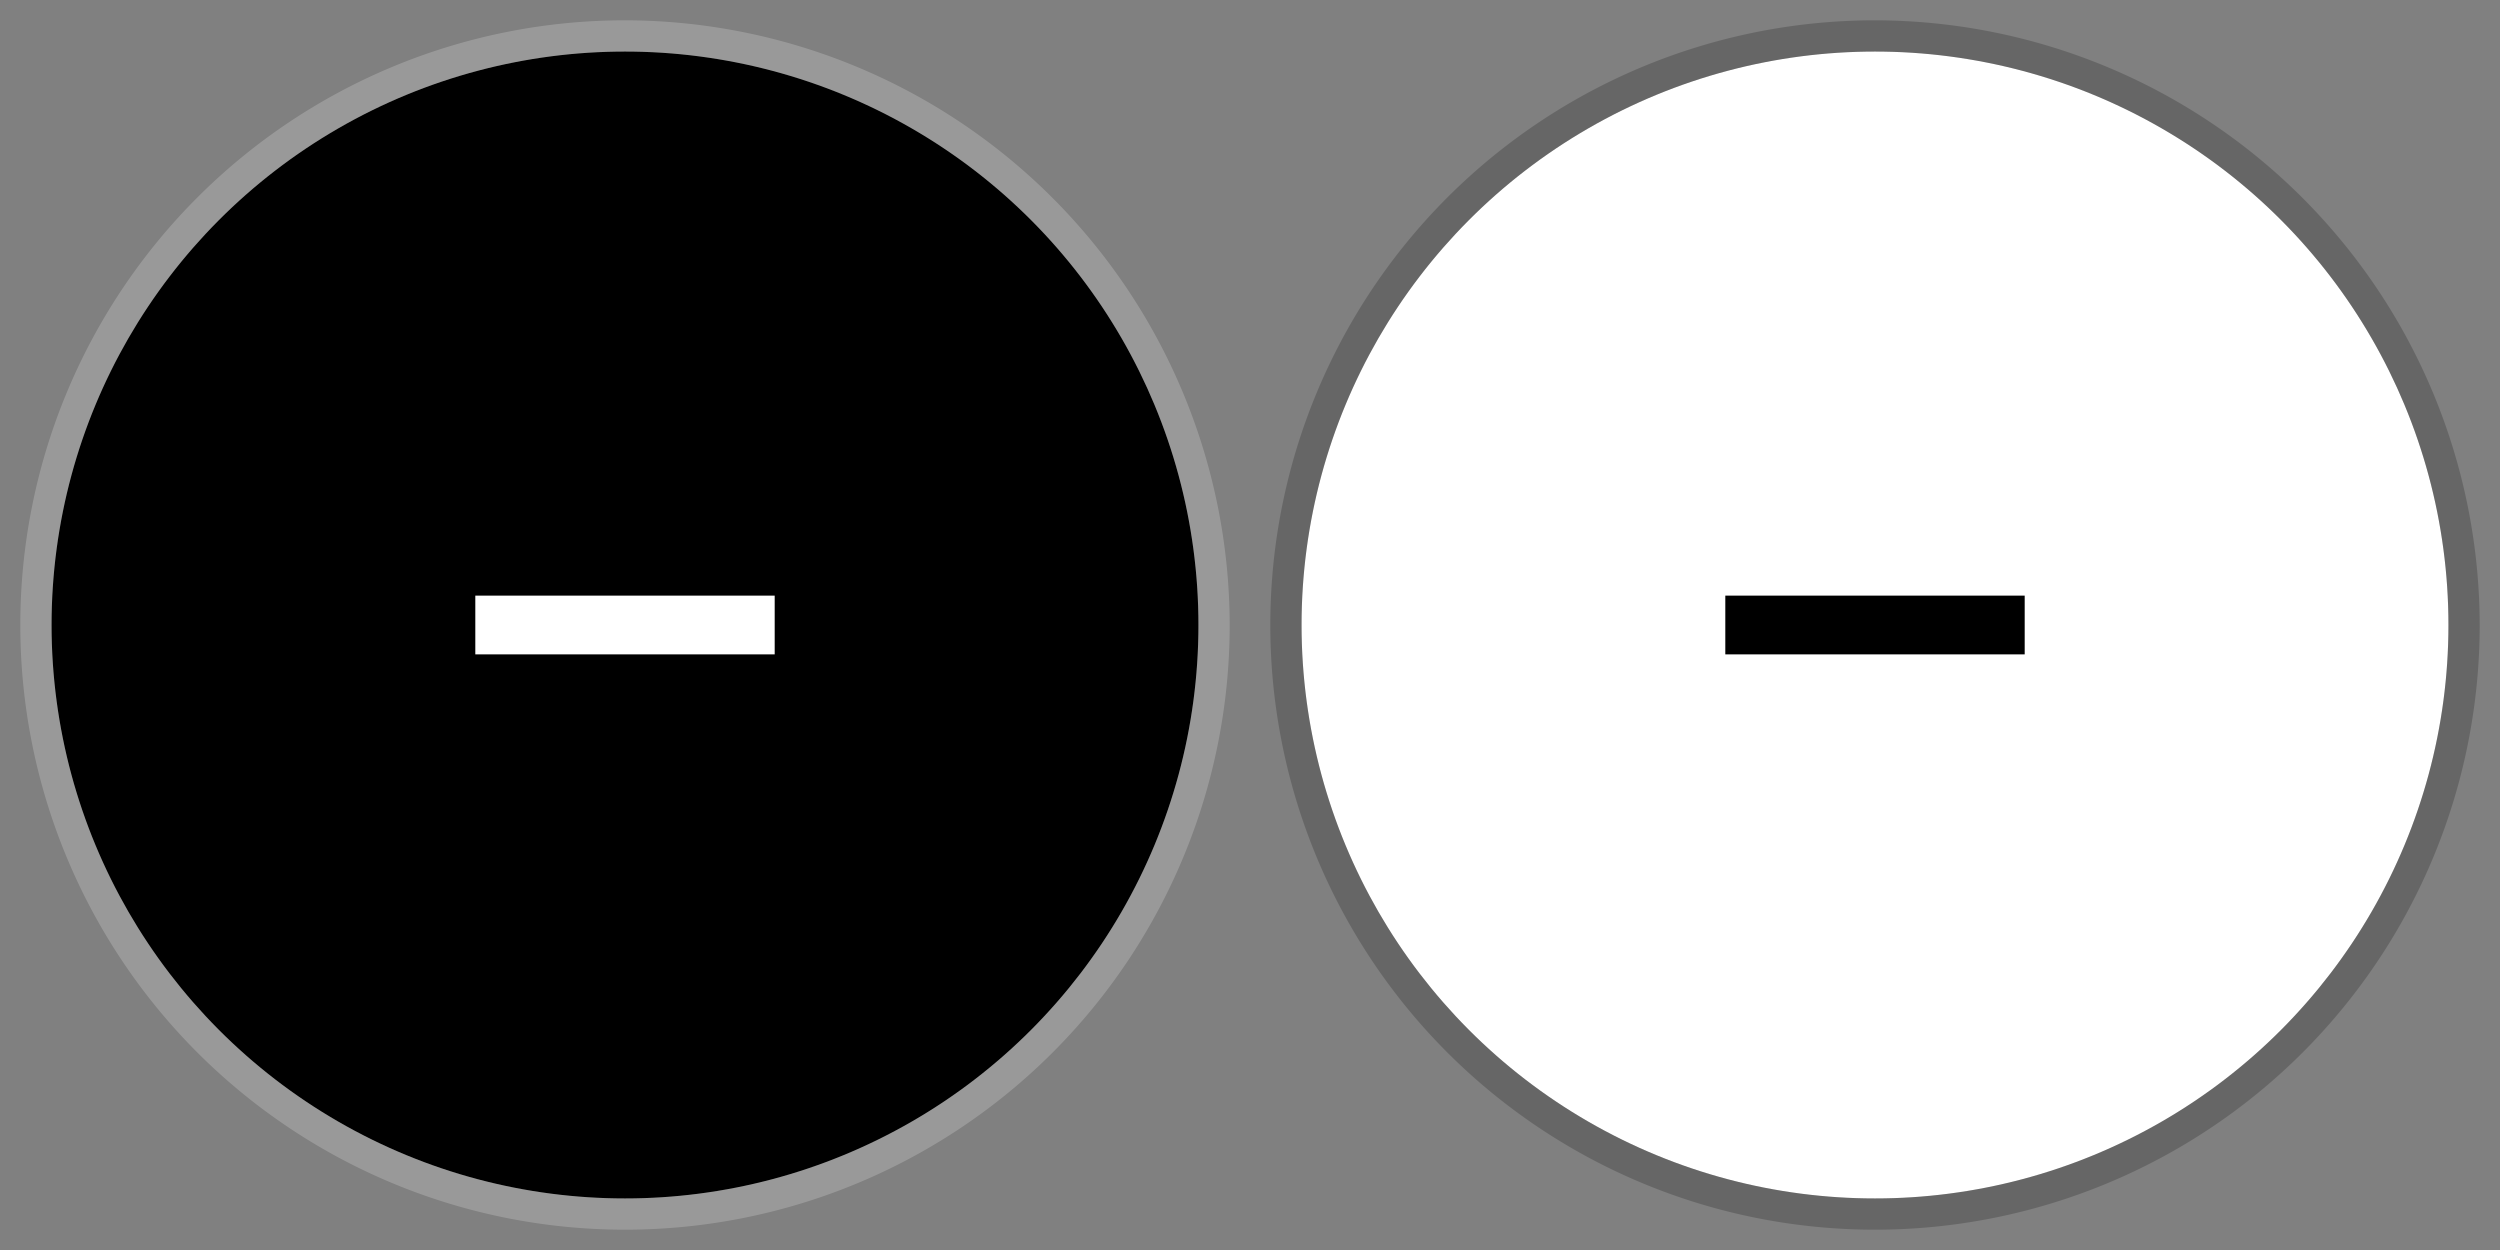 <svg xmlns="http://www.w3.org/2000/svg" viewBox="0 0 80 40"><rect x="0" y="0" width="80" height="40" fill="#808080" stroke="none"/><defs><style>.a{opacity:0.2;}.b{fill:#fff;}.c{fill:none;}</style></defs><title>icon-zoomout</title><circle cx="20" cy="20" r="18.35"/><g class="a"><path class="b" d="M20,1.65A18.35,18.35,0,1,1,1.65,20,18.35,18.35,0,0,1,20,1.65m0-1A19.35,19.35,0,1,0,39.35,20,19.38,19.38,0,0,0,20,.65Z"/></g><polygon class="b" points="20.94 20.94 24.79 20.94 24.79 19.06 20.94 19.06 19.06 19.06 15.21 19.06 15.21 20.94 19.06 20.94 20.94 20.94"/><rect class="c" width="40" height="40"/><circle class="b" cx="60" cy="20" r="18.35"/><g class="a"><path d="M60,1.65A18.35,18.35,0,1,1,41.65,20,18.35,18.35,0,0,1,60,1.65m0-1A19.35,19.35,0,1,0,79.35,20,19.38,19.38,0,0,0,60,.65Z"/></g><polygon points="60.94 20.94 64.79 20.94 64.79 19.06 60.94 19.06 59.06 19.06 55.21 19.06 55.21 20.94 59.06 20.94 60.94 20.94"/><rect class="c" x="40" width="40" height="40"/></svg>